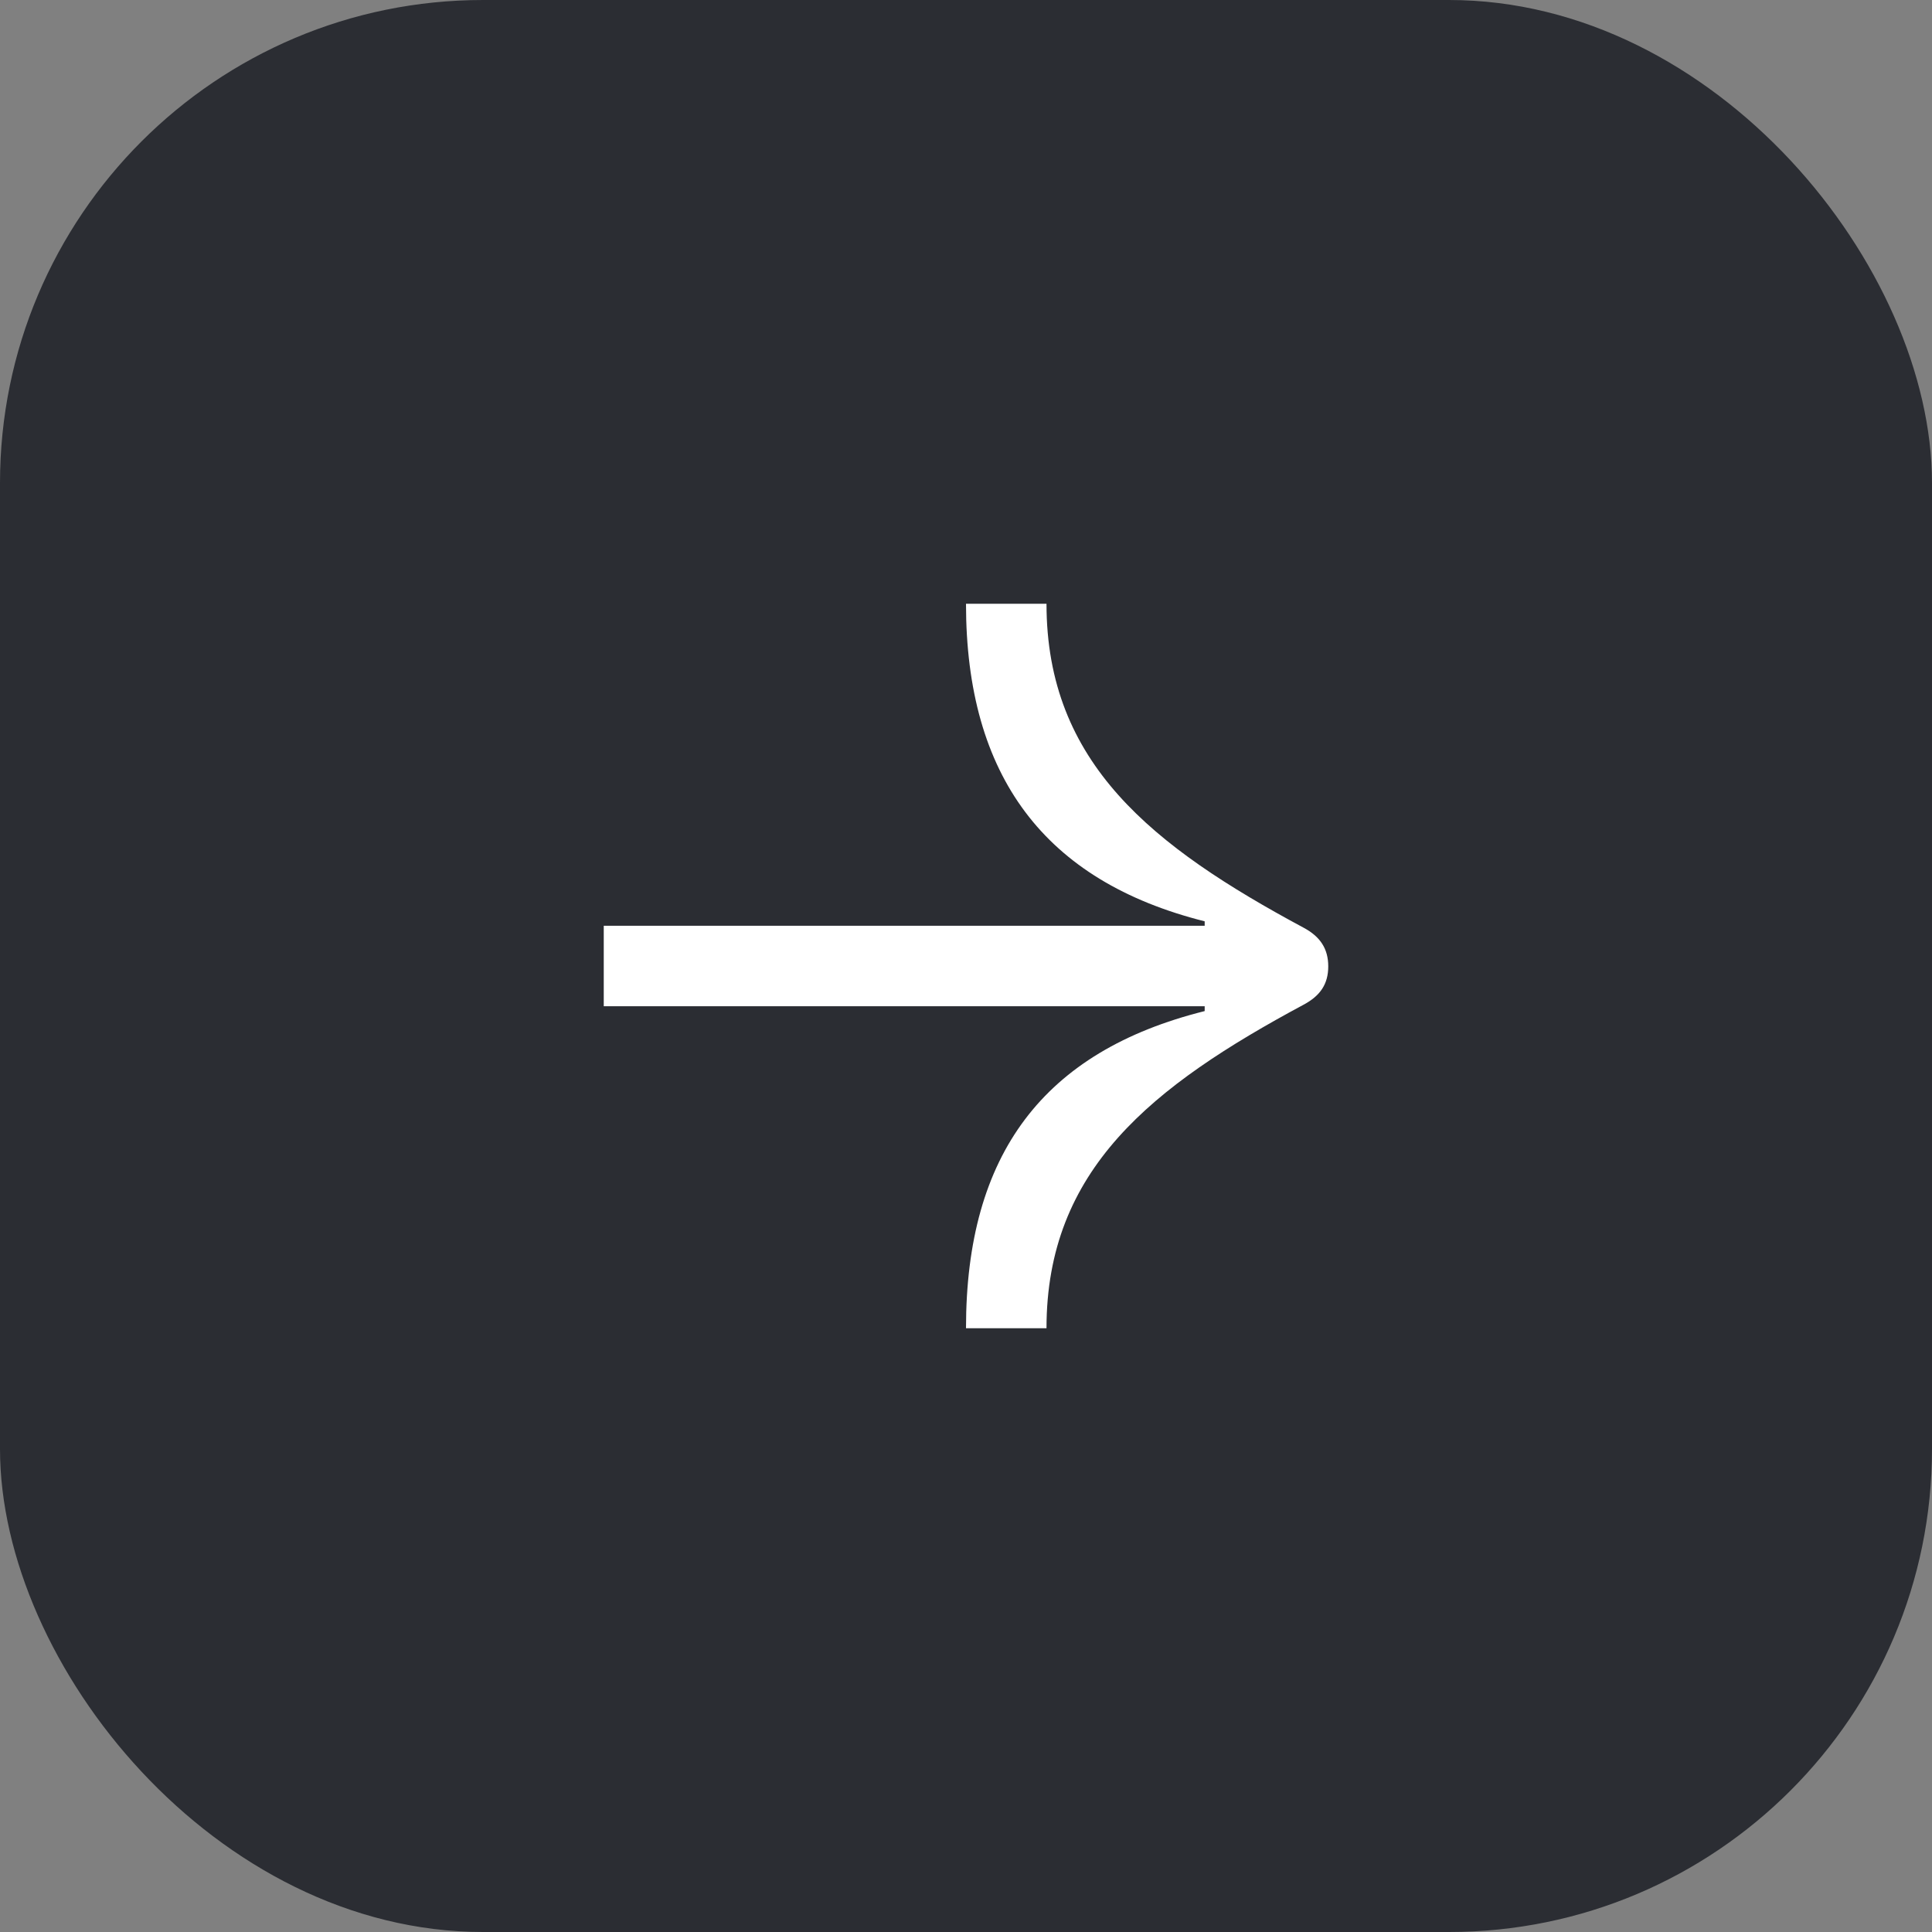 <svg width="48" height="48" viewBox="0 0 48 48" fill="none" xmlns="http://www.w3.org/2000/svg">
<rect x="0" y="0" width="48" height="48" fill="#808080" stroke="none"/>
<rect width="48" height="48" rx="12" fill="#2B2D33"/>
<path d="M26 33C26 29.06 28.61 26.99 32.39 24.96C32.8 24.74 33 24.45 33 24.01C33 23.57 32.8 23.27 32.39 23.05C28.63 21.03 26 18.96 26 15H24C24 19.28 25.95 21.89 29.93 22.89V23H15V25H29.93V25.12C25.93 26.12 24 28.67 24 33H26Z" fill="white"/>
</svg>
